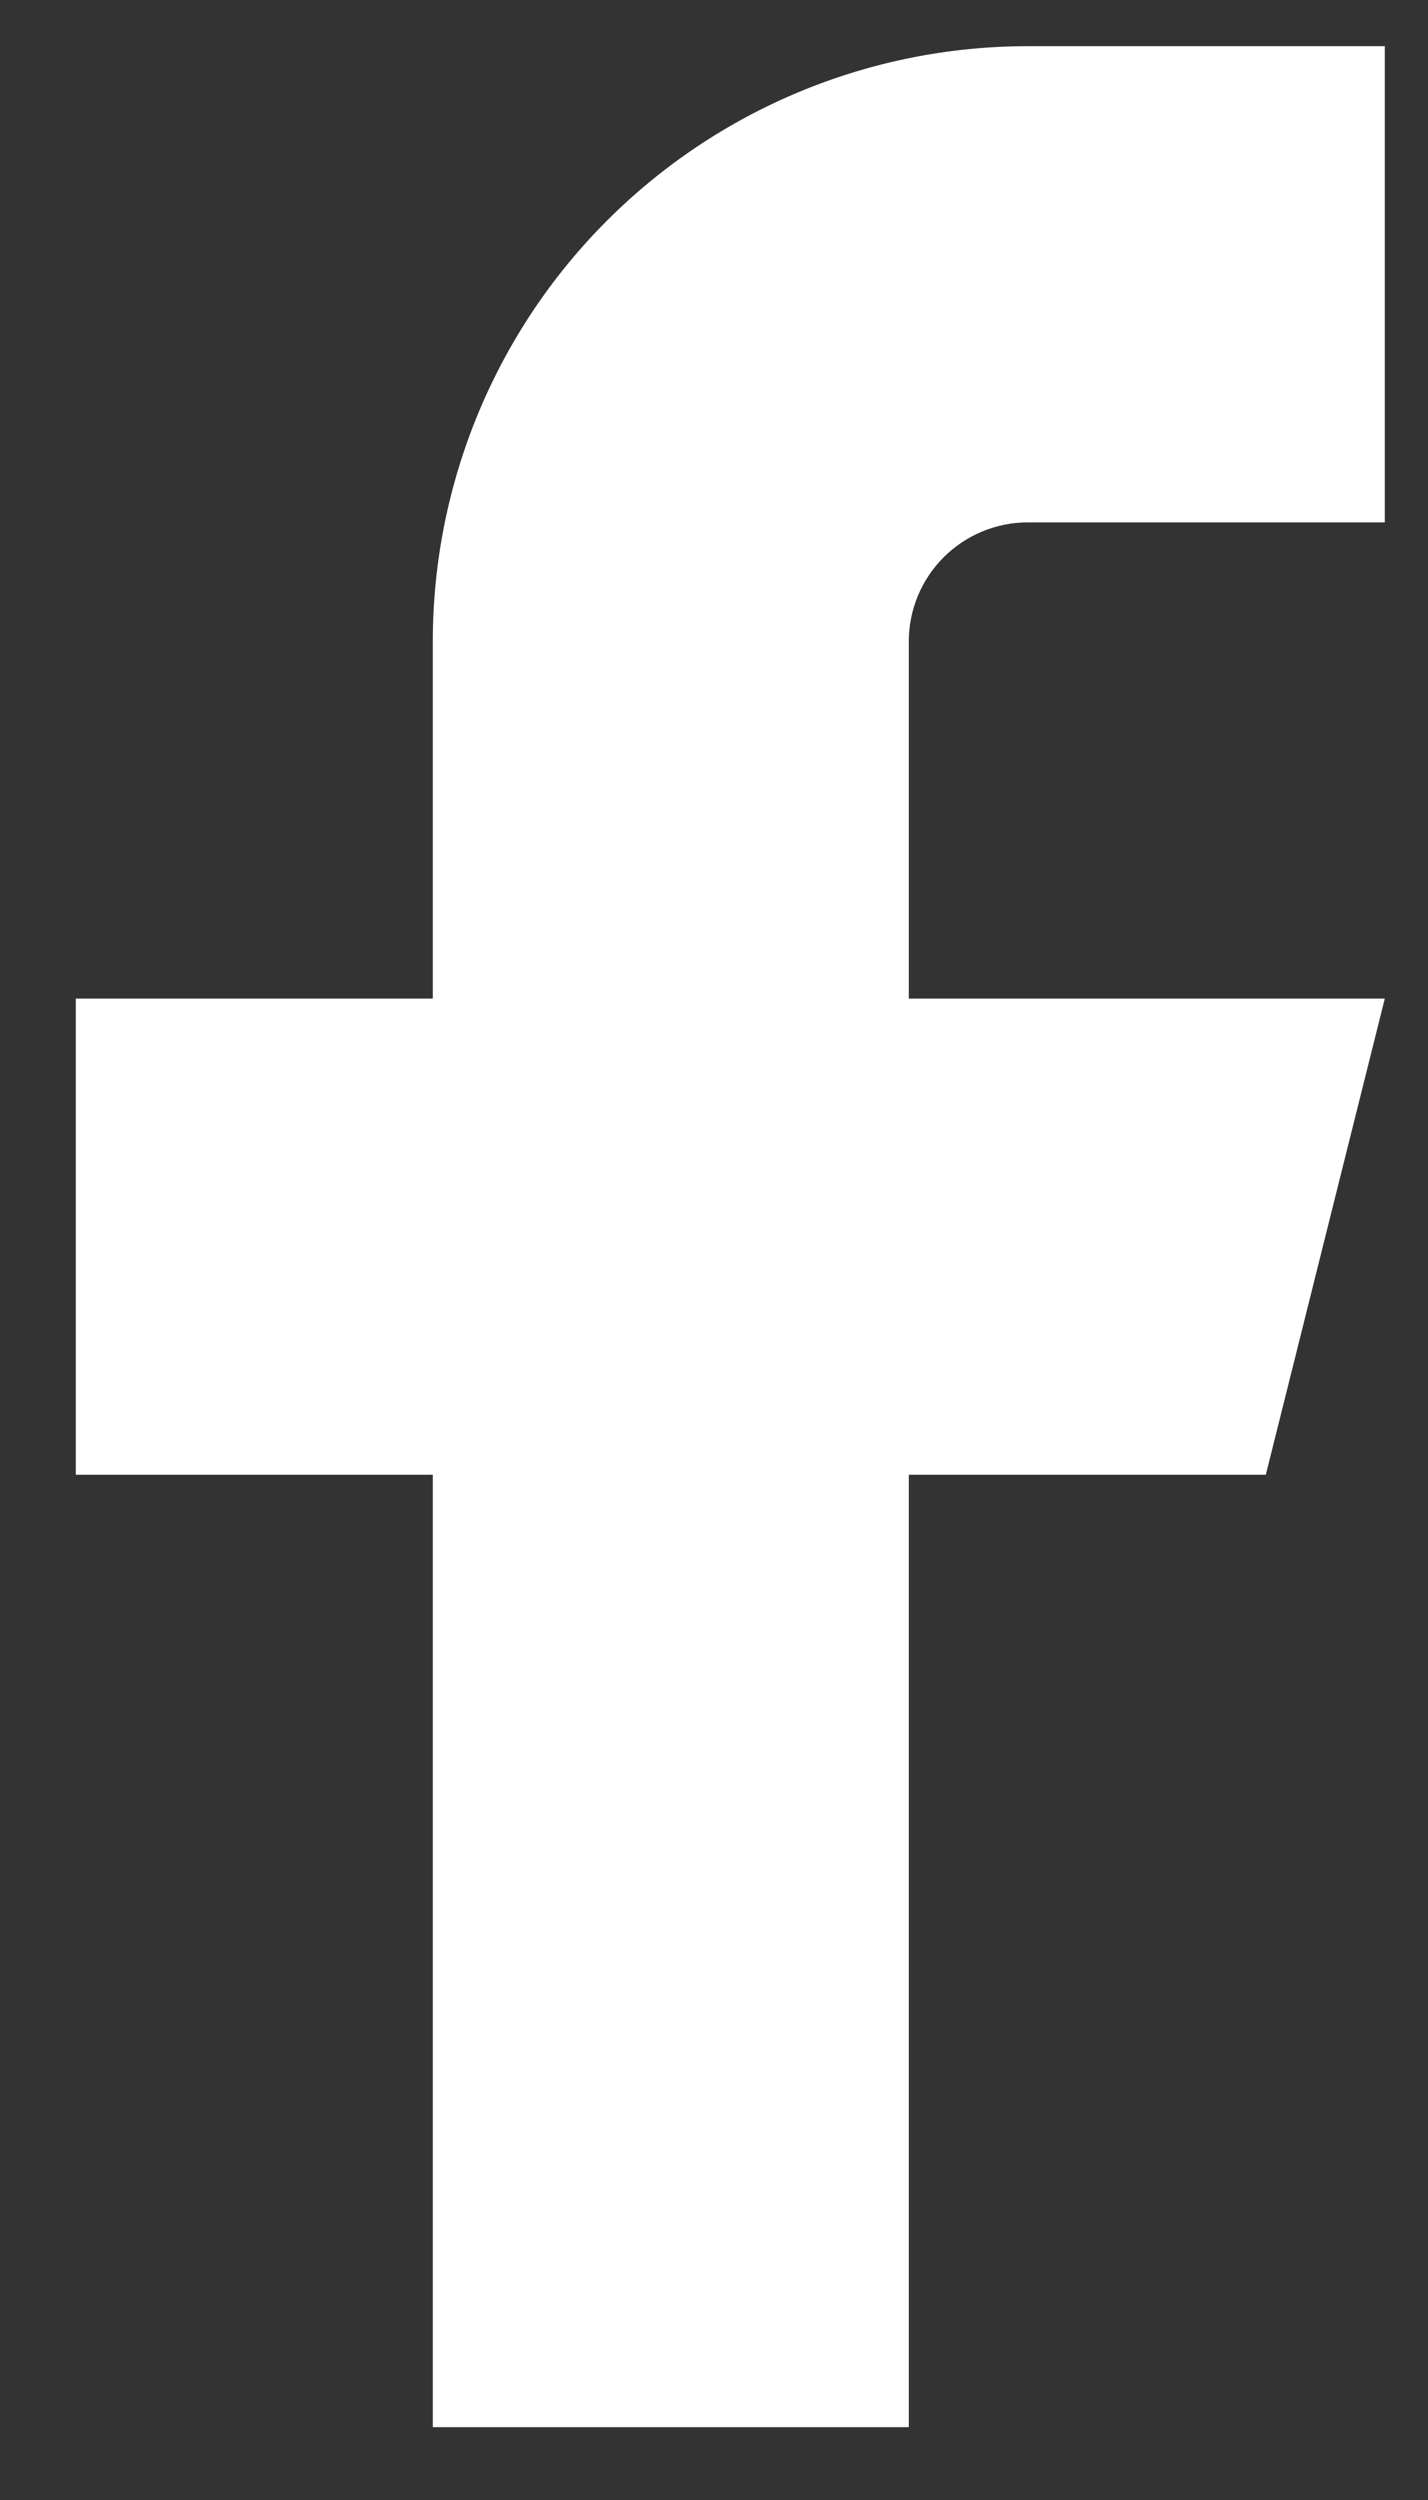 <svg width="12" height="21" viewBox="0 0 12 21" fill="none" xmlns="http://www.w3.org/2000/svg">
<rect x="0" y="0" width="12" height="21" fill="#333333" stroke="none"/>
<path d="M11.637 0.388H8.637C7.311 0.388 6.039 0.915 5.101 1.853C4.164 2.79 3.637 4.062 3.637 5.388V8.388H0.637V12.388H3.637V20.388H7.637V12.388H10.637L11.637 8.388H7.637V5.388C7.637 5.123 7.742 4.869 7.93 4.681C8.117 4.494 8.372 4.388 8.637 4.388H11.637V0.388Z" fill="white"/>
</svg>
